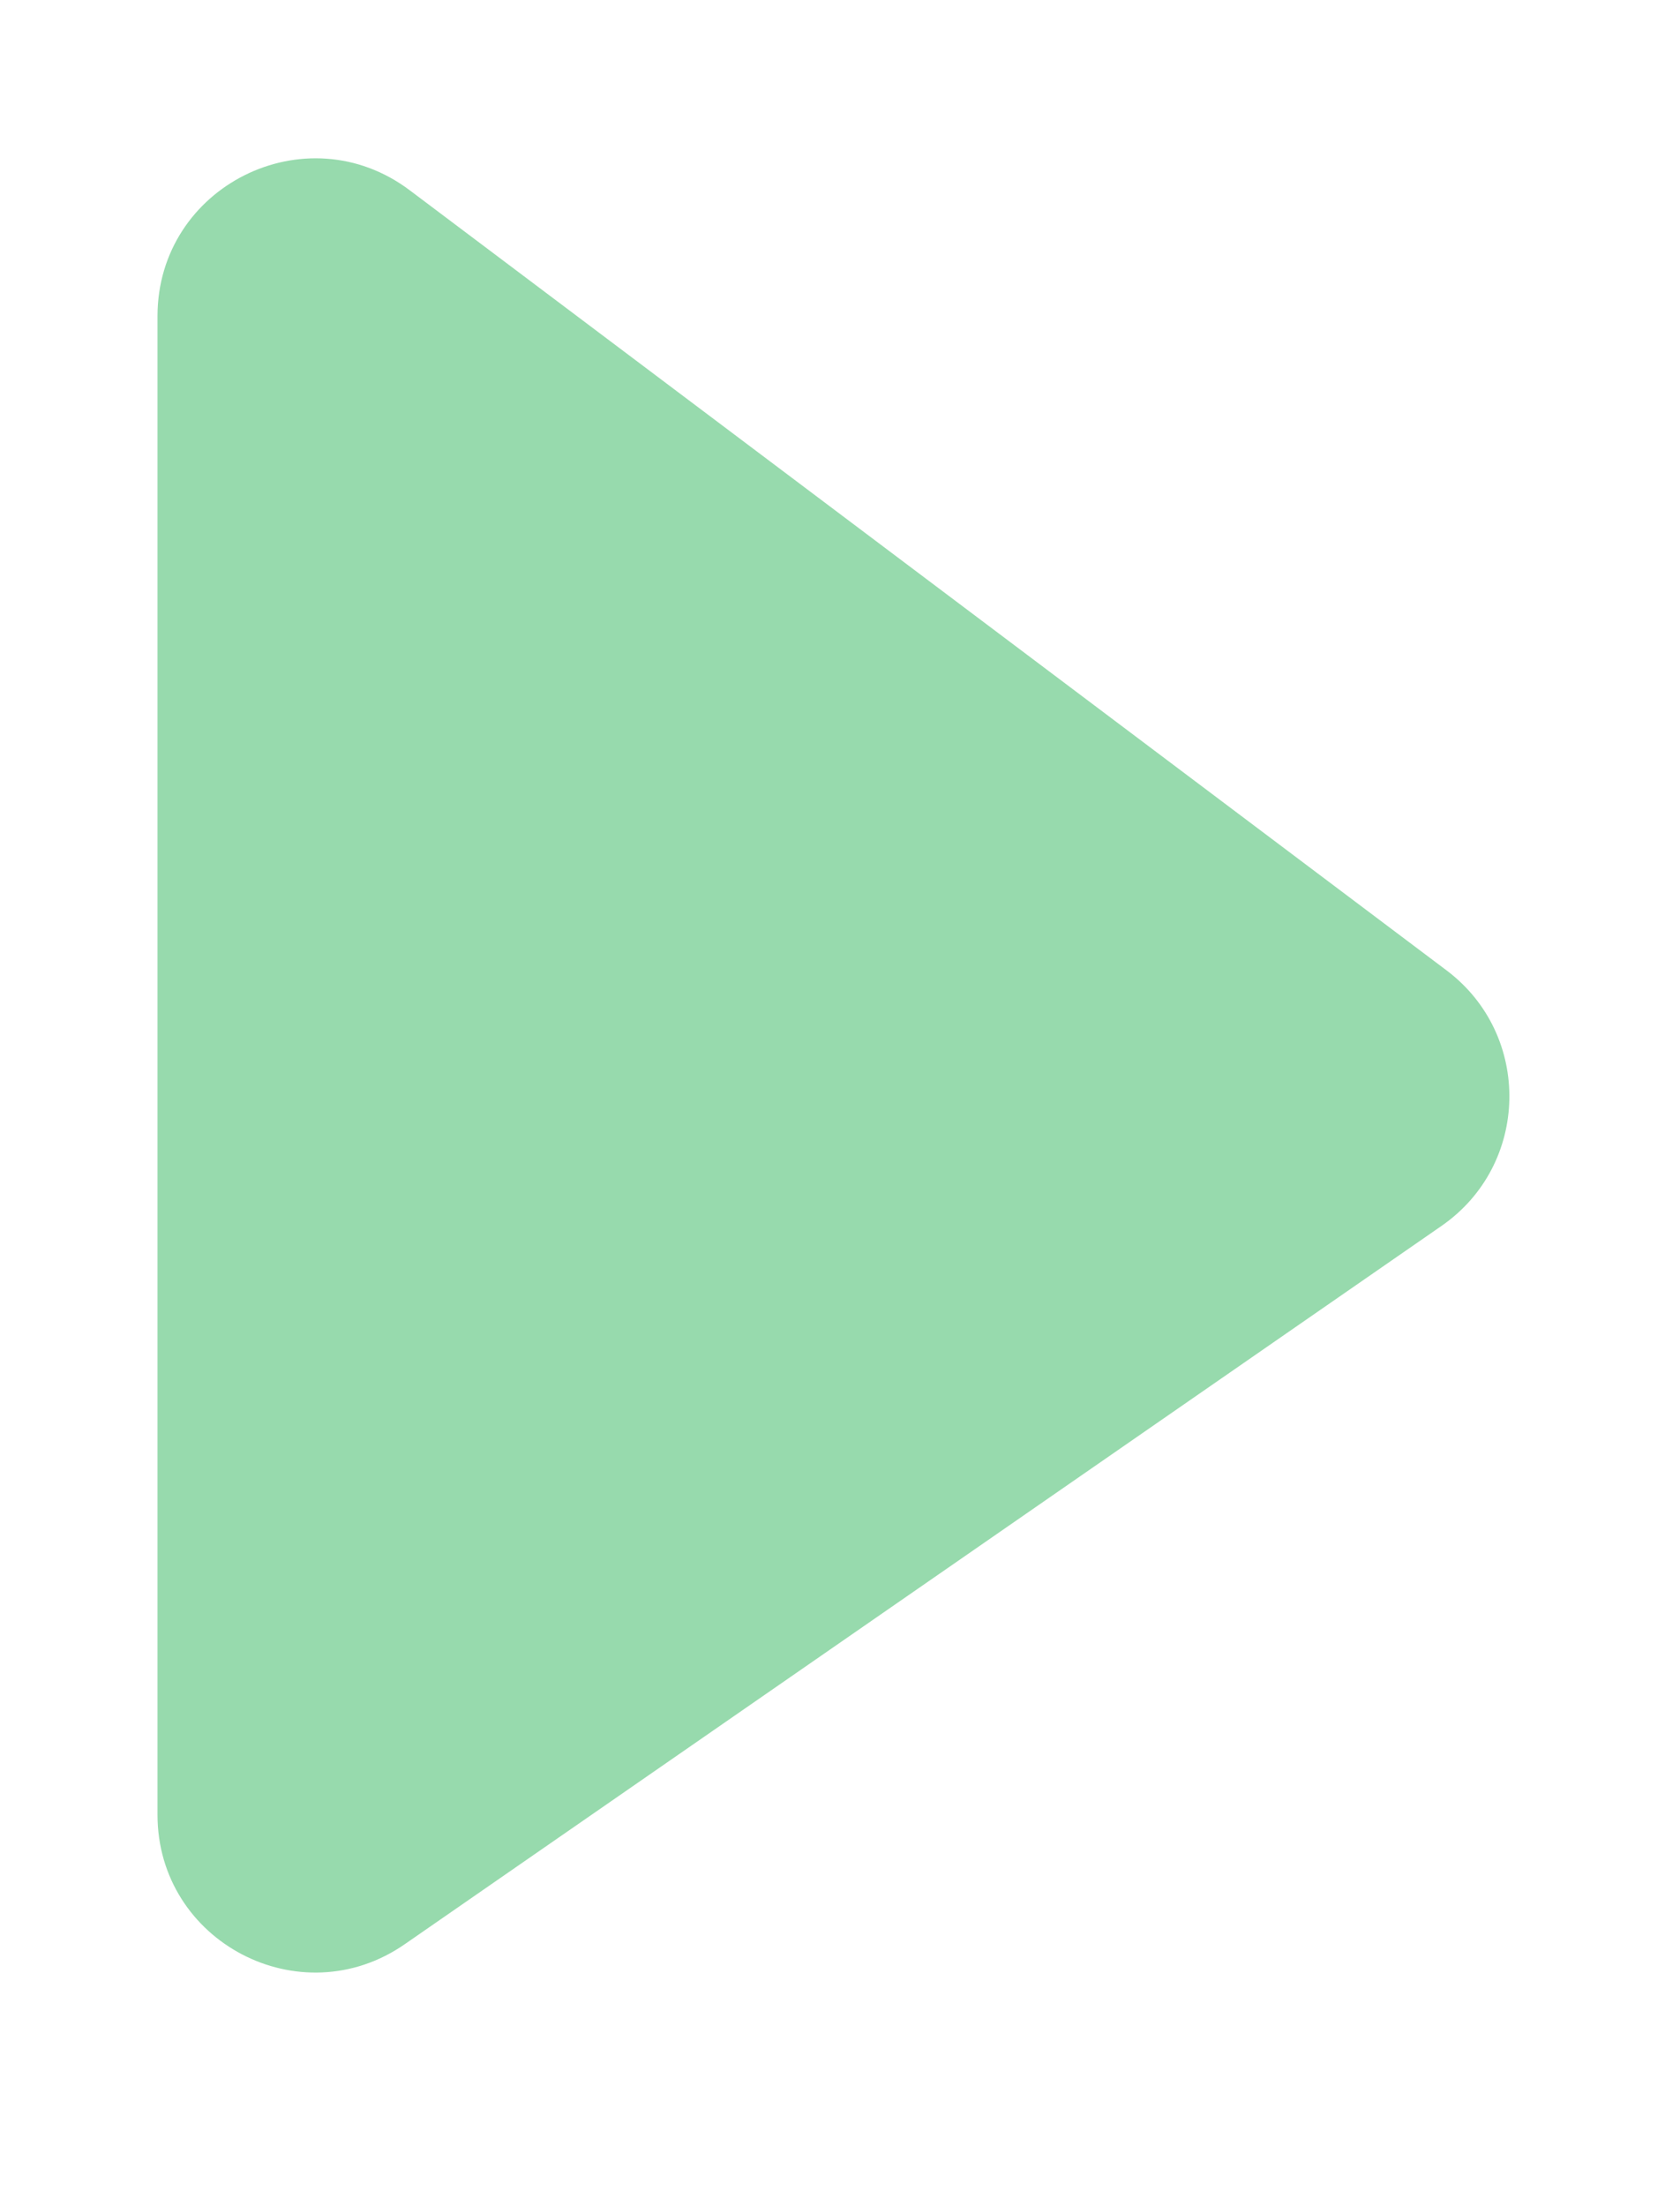 <svg width="16" height="21" viewBox="0 0 16 21" fill="none" xmlns="http://www.w3.org/2000/svg">
<path id="Pointer" d="M13.777 9.237C14.594 9.852 14.57 11.087 13.729 11.669L3.854 18.507C2.859 19.196 1.5 18.484 1.5 17.274L1.5 3.01C1.5 1.773 2.913 1.067 3.902 1.811L13.777 9.237Z" fill="#97DAAD" stroke="url(#paint0_linear_174_393)" stroke-width="3"/>

</svg>
